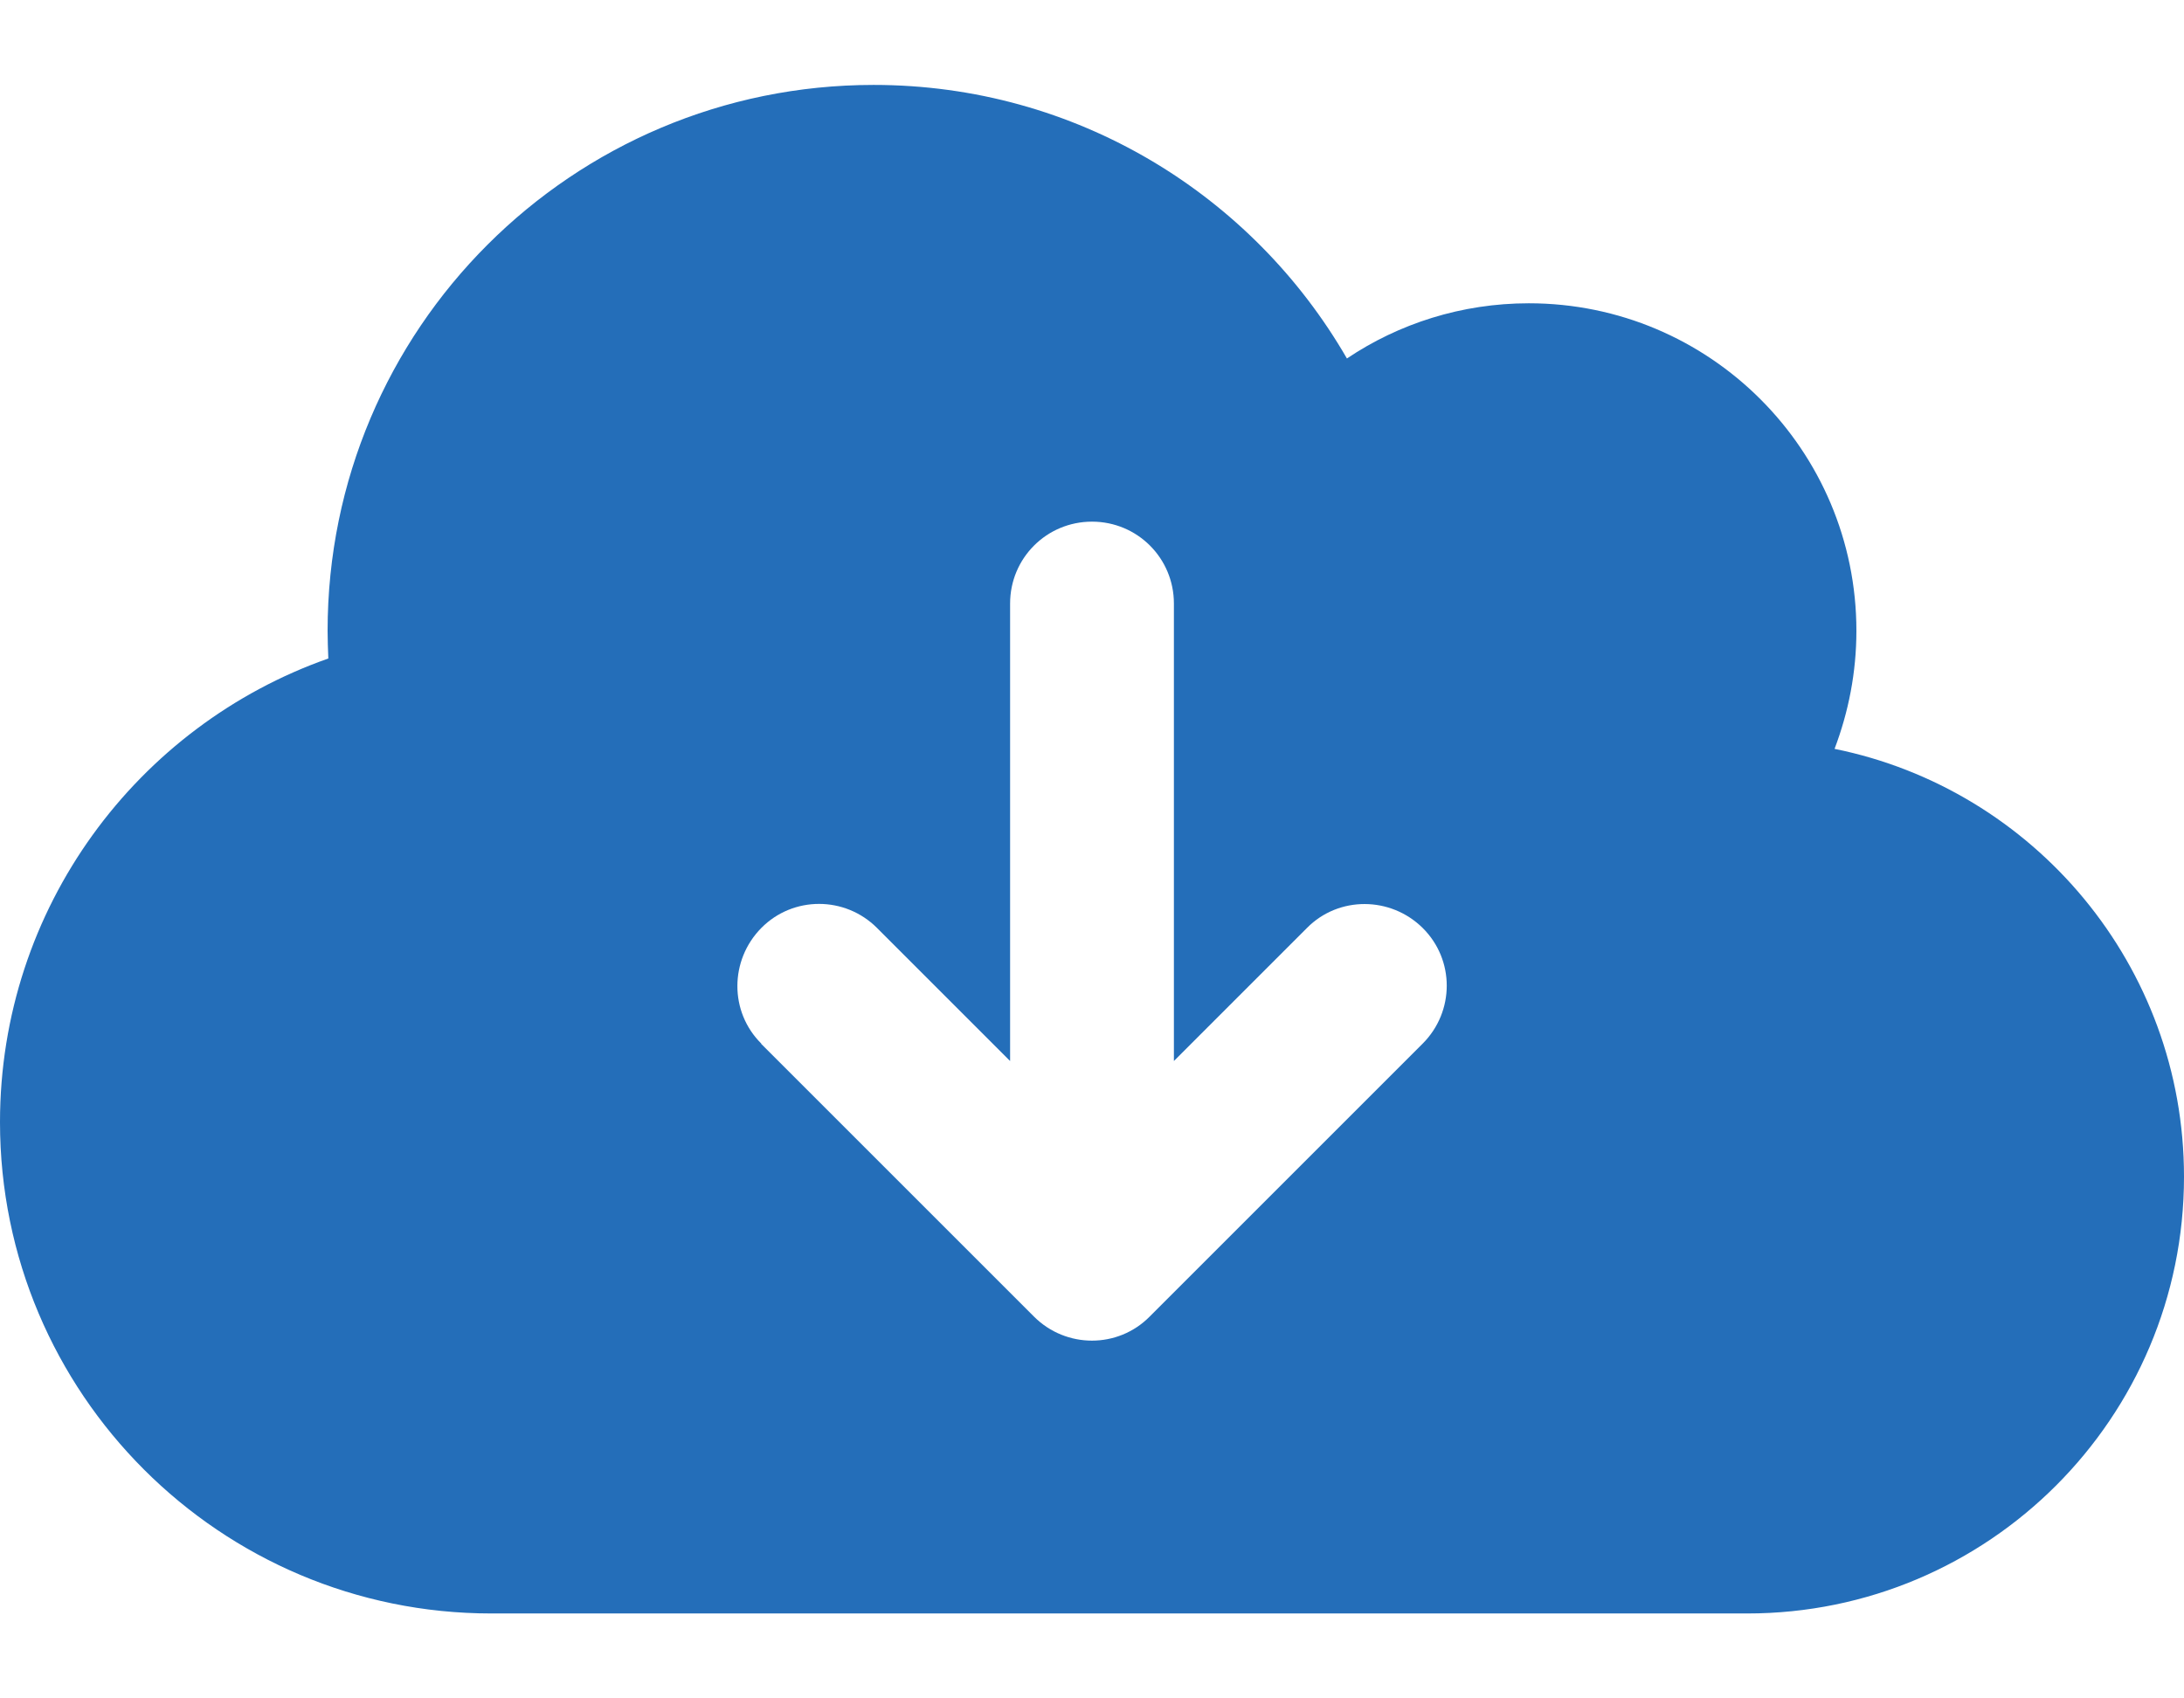 <svg width="18" height="14" viewBox="0 0 18 14" fill="none" xmlns="http://www.w3.org/2000/svg">
<path d="M4.05 13.3C1.814 13.3 0 11.486 0 9.25C0 7.483 1.131 5.982 2.706 5.428C2.703 5.352 2.7 5.276 2.7 5.2C2.7 2.713 4.714 0.7 7.2 0.7C8.868 0.7 10.322 1.605 11.101 2.955C11.528 2.668 12.046 2.5 12.6 2.5C14.091 2.5 15.3 3.709 15.3 5.2C15.3 5.543 15.235 5.869 15.12 6.173C16.762 6.505 18 7.959 18 9.7C18 11.688 16.388 13.3 14.4 13.3H4.05ZM6.272 8.603L8.522 10.853C8.786 11.117 9.214 11.117 9.475 10.853L11.725 8.603C11.99 8.338 11.99 7.911 11.725 7.649C11.461 7.388 11.033 7.385 10.772 7.649L9.675 8.746V4.975C9.675 4.601 9.374 4.3 9 4.3C8.626 4.3 8.325 4.601 8.325 4.975V8.746L7.228 7.649C6.964 7.385 6.536 7.385 6.275 7.649C6.013 7.914 6.01 8.341 6.275 8.603H6.272Z" fill="#246EB9"/>
</svg>

